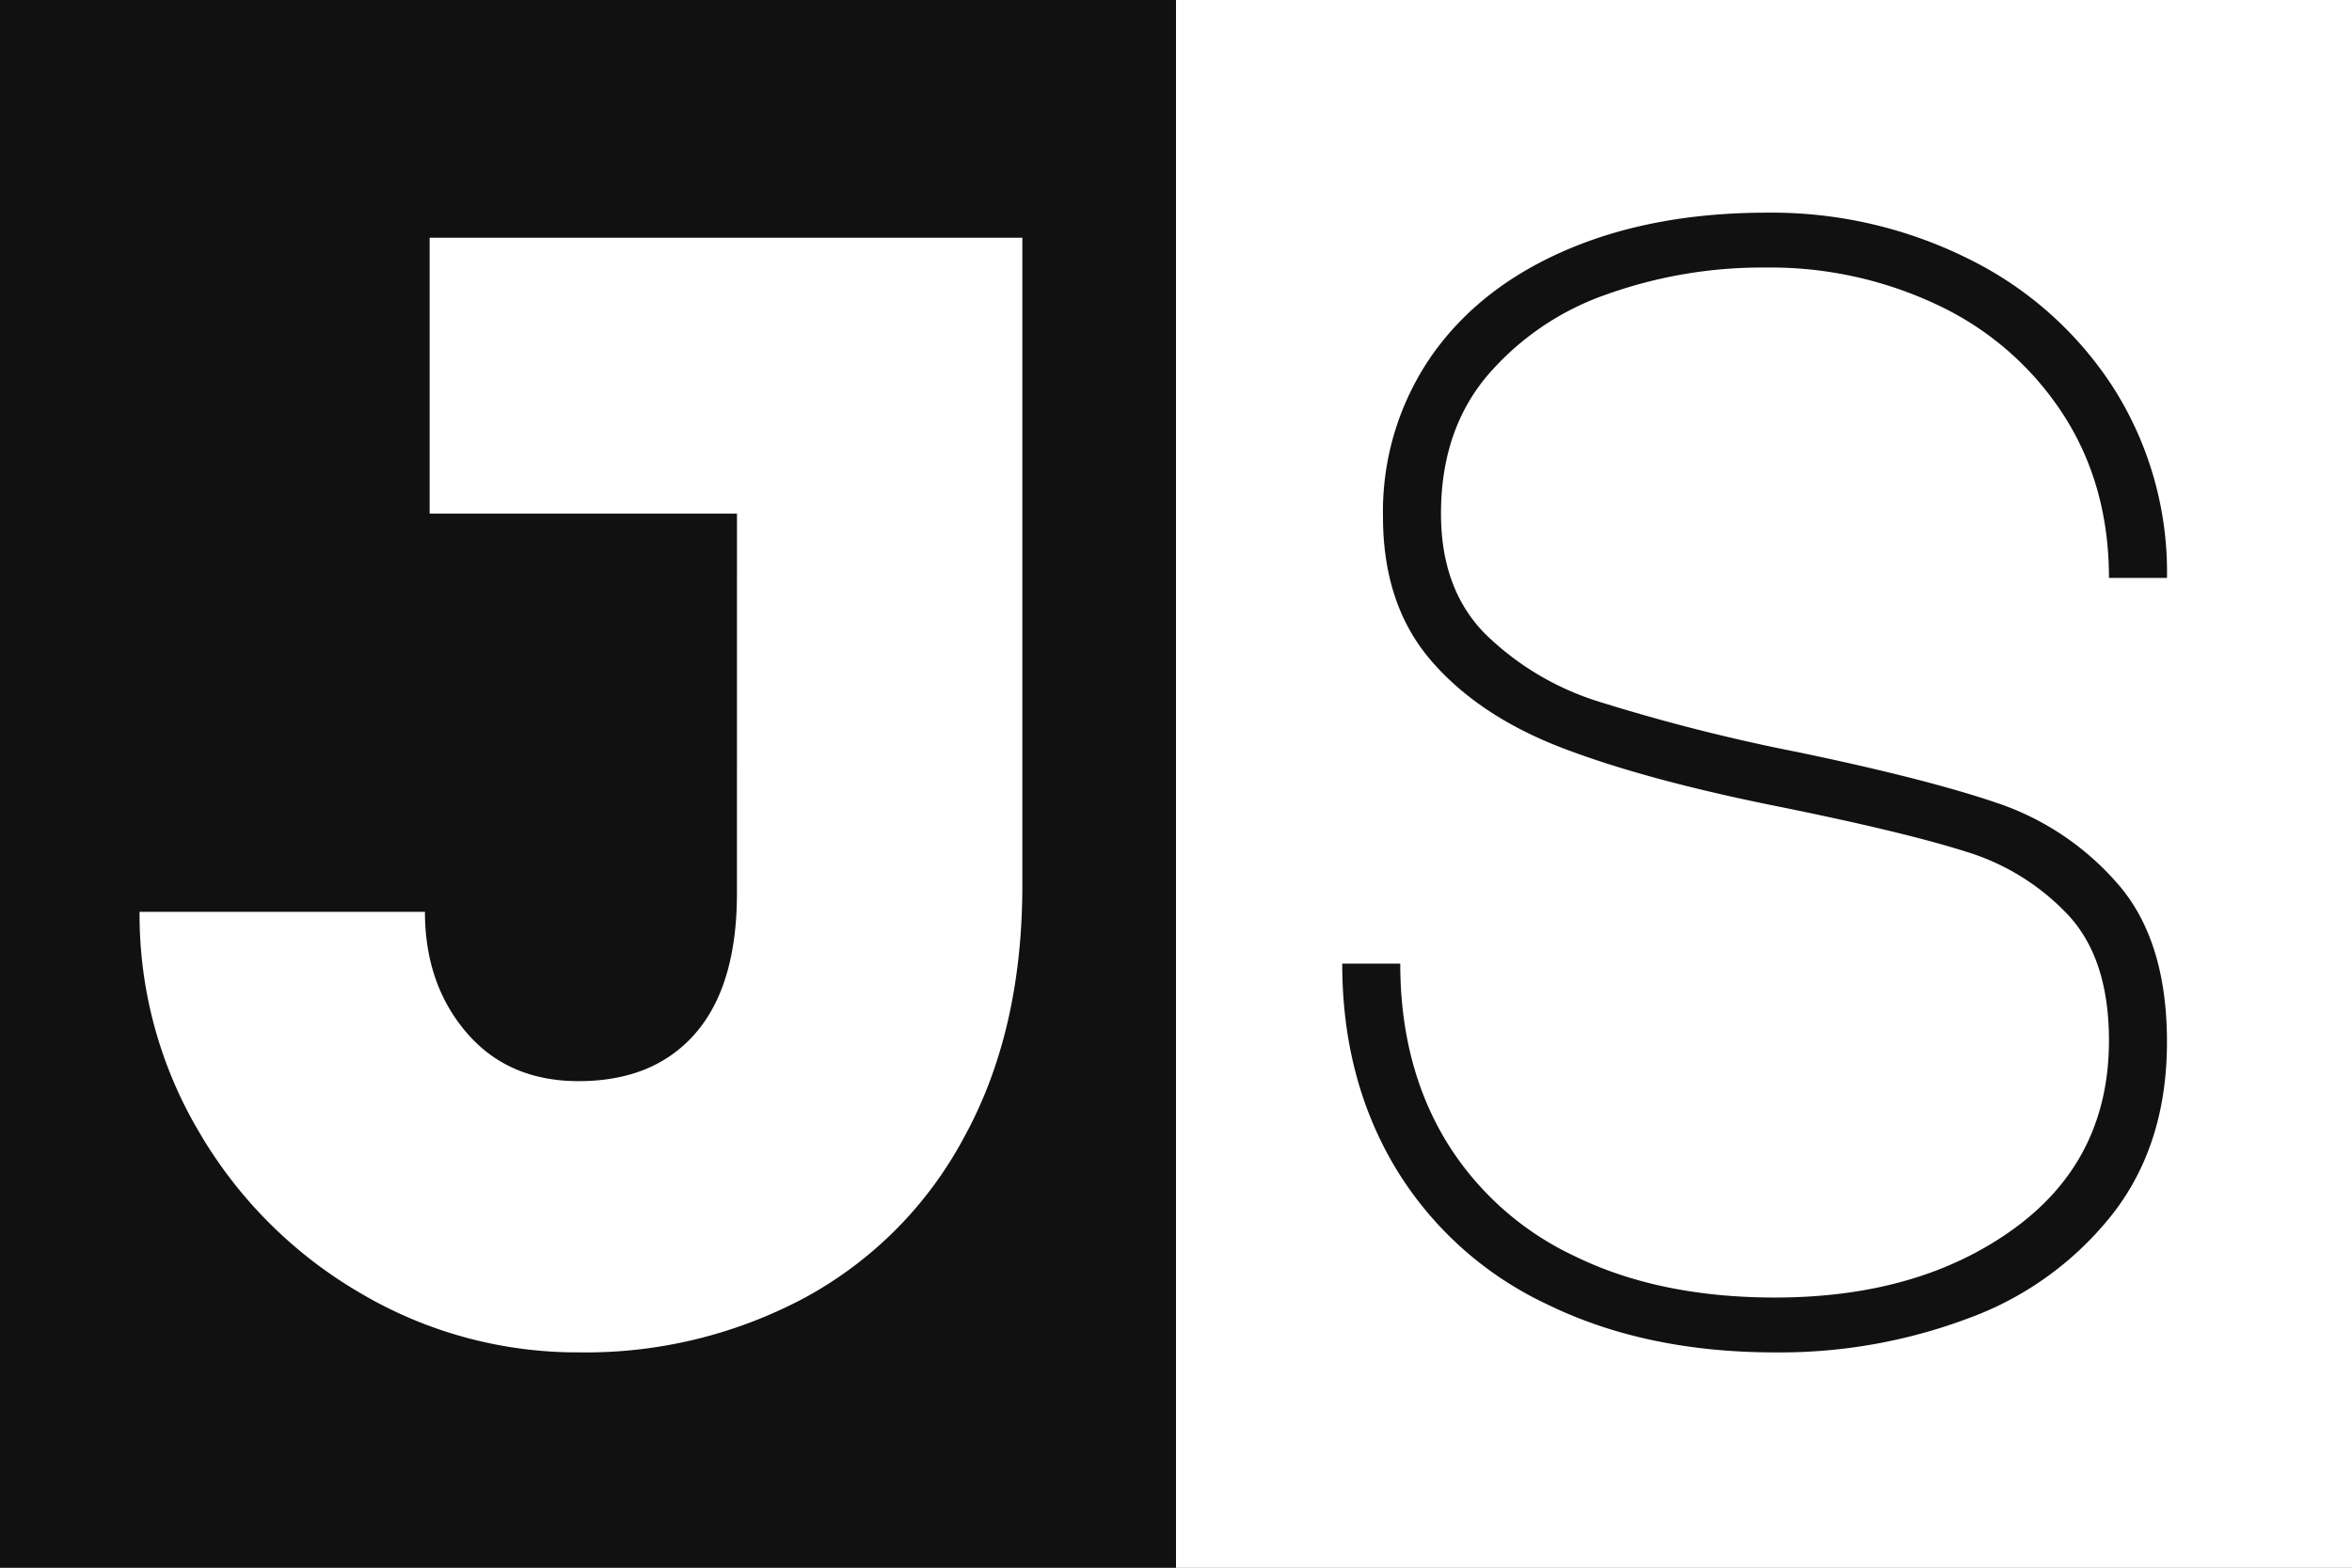 <svg xmlns="http://www.w3.org/2000/svg" width="384" height="256" viewBox="0 0 384 256">
  <rect x="0" y="0" width="384" height="256" fill="#808080" stroke="none"/>
  <title>js-badge</title>
  <rect width="192" height="256" fill="#111"/>
  <rect x="192" width="192" height="256" fill="#fff"/>
  <g>
    <path d="M120.322,83.88H70.146V38.824h96.769V144.552q0,23.808-9.473,41.089a64.156,64.156,0,0,1-25.984,26.239,75.777,75.777,0,0,1-36.735,8.96,69.61,69.61,0,0,1-35.969-9.728,72.951,72.951,0,0,1-26.239-26.24A69.562,69.562,0,0,1,22.787,148.9H69.378q0,11.778,6.785,19.712t18.3,7.936q12.29,0,19.073-7.808t6.783-22.912Z" fill="#fff"/>
    <path d="M255.1,122.152q-13.7-5.244-21.5-14.336t-7.808-23.424A44.692,44.692,0,0,1,233.6,58.28q7.806-11.262,22.016-17.408t32.9-6.144a72.051,72.051,0,0,1,32.9,7.552,59.2,59.2,0,0,1,23.68,21.12,56.147,56.147,0,0,1,8.7,30.976H344.32q0-15.1-7.424-26.624A49.4,49.4,0,0,0,316.672,49.96a63.739,63.739,0,0,0-28.416-6.272A75.474,75.474,0,0,0,262.4,48.04a45.067,45.067,0,0,0-19.584,13.312q-7.554,8.964-7.552,22.528,0,12.288,7.168,19.584A46.075,46.075,0,0,0,261.12,114.6a306.571,306.571,0,0,0,32.256,8.192q20.988,4.356,32.64,8.319A45.084,45.084,0,0,1,345.728,144.3q8.064,9.214,8.064,25.856t-8.832,28.032a53.067,53.067,0,0,1-23.424,17.024,87.491,87.491,0,0,1-31.744,5.632q-21.252,0-37.376-7.936a57.3,57.3,0,0,1-24.7-22.4q-8.58-14.461-8.576-33.152h9.472q0,16.385,7.3,28.671a48.878,48.878,0,0,0,21.12,19.073q13.824,6.786,32.768,6.784,23.55,0,39.04-11.264T344.32,169.9q0-13.309-6.656-20.48A38.137,38.137,0,0,0,320.9,139.048q-10.116-3.2-30.336-7.3Q268.8,127.4,255.1,122.152Z" fill="#111"/>
  </g>
</svg>
